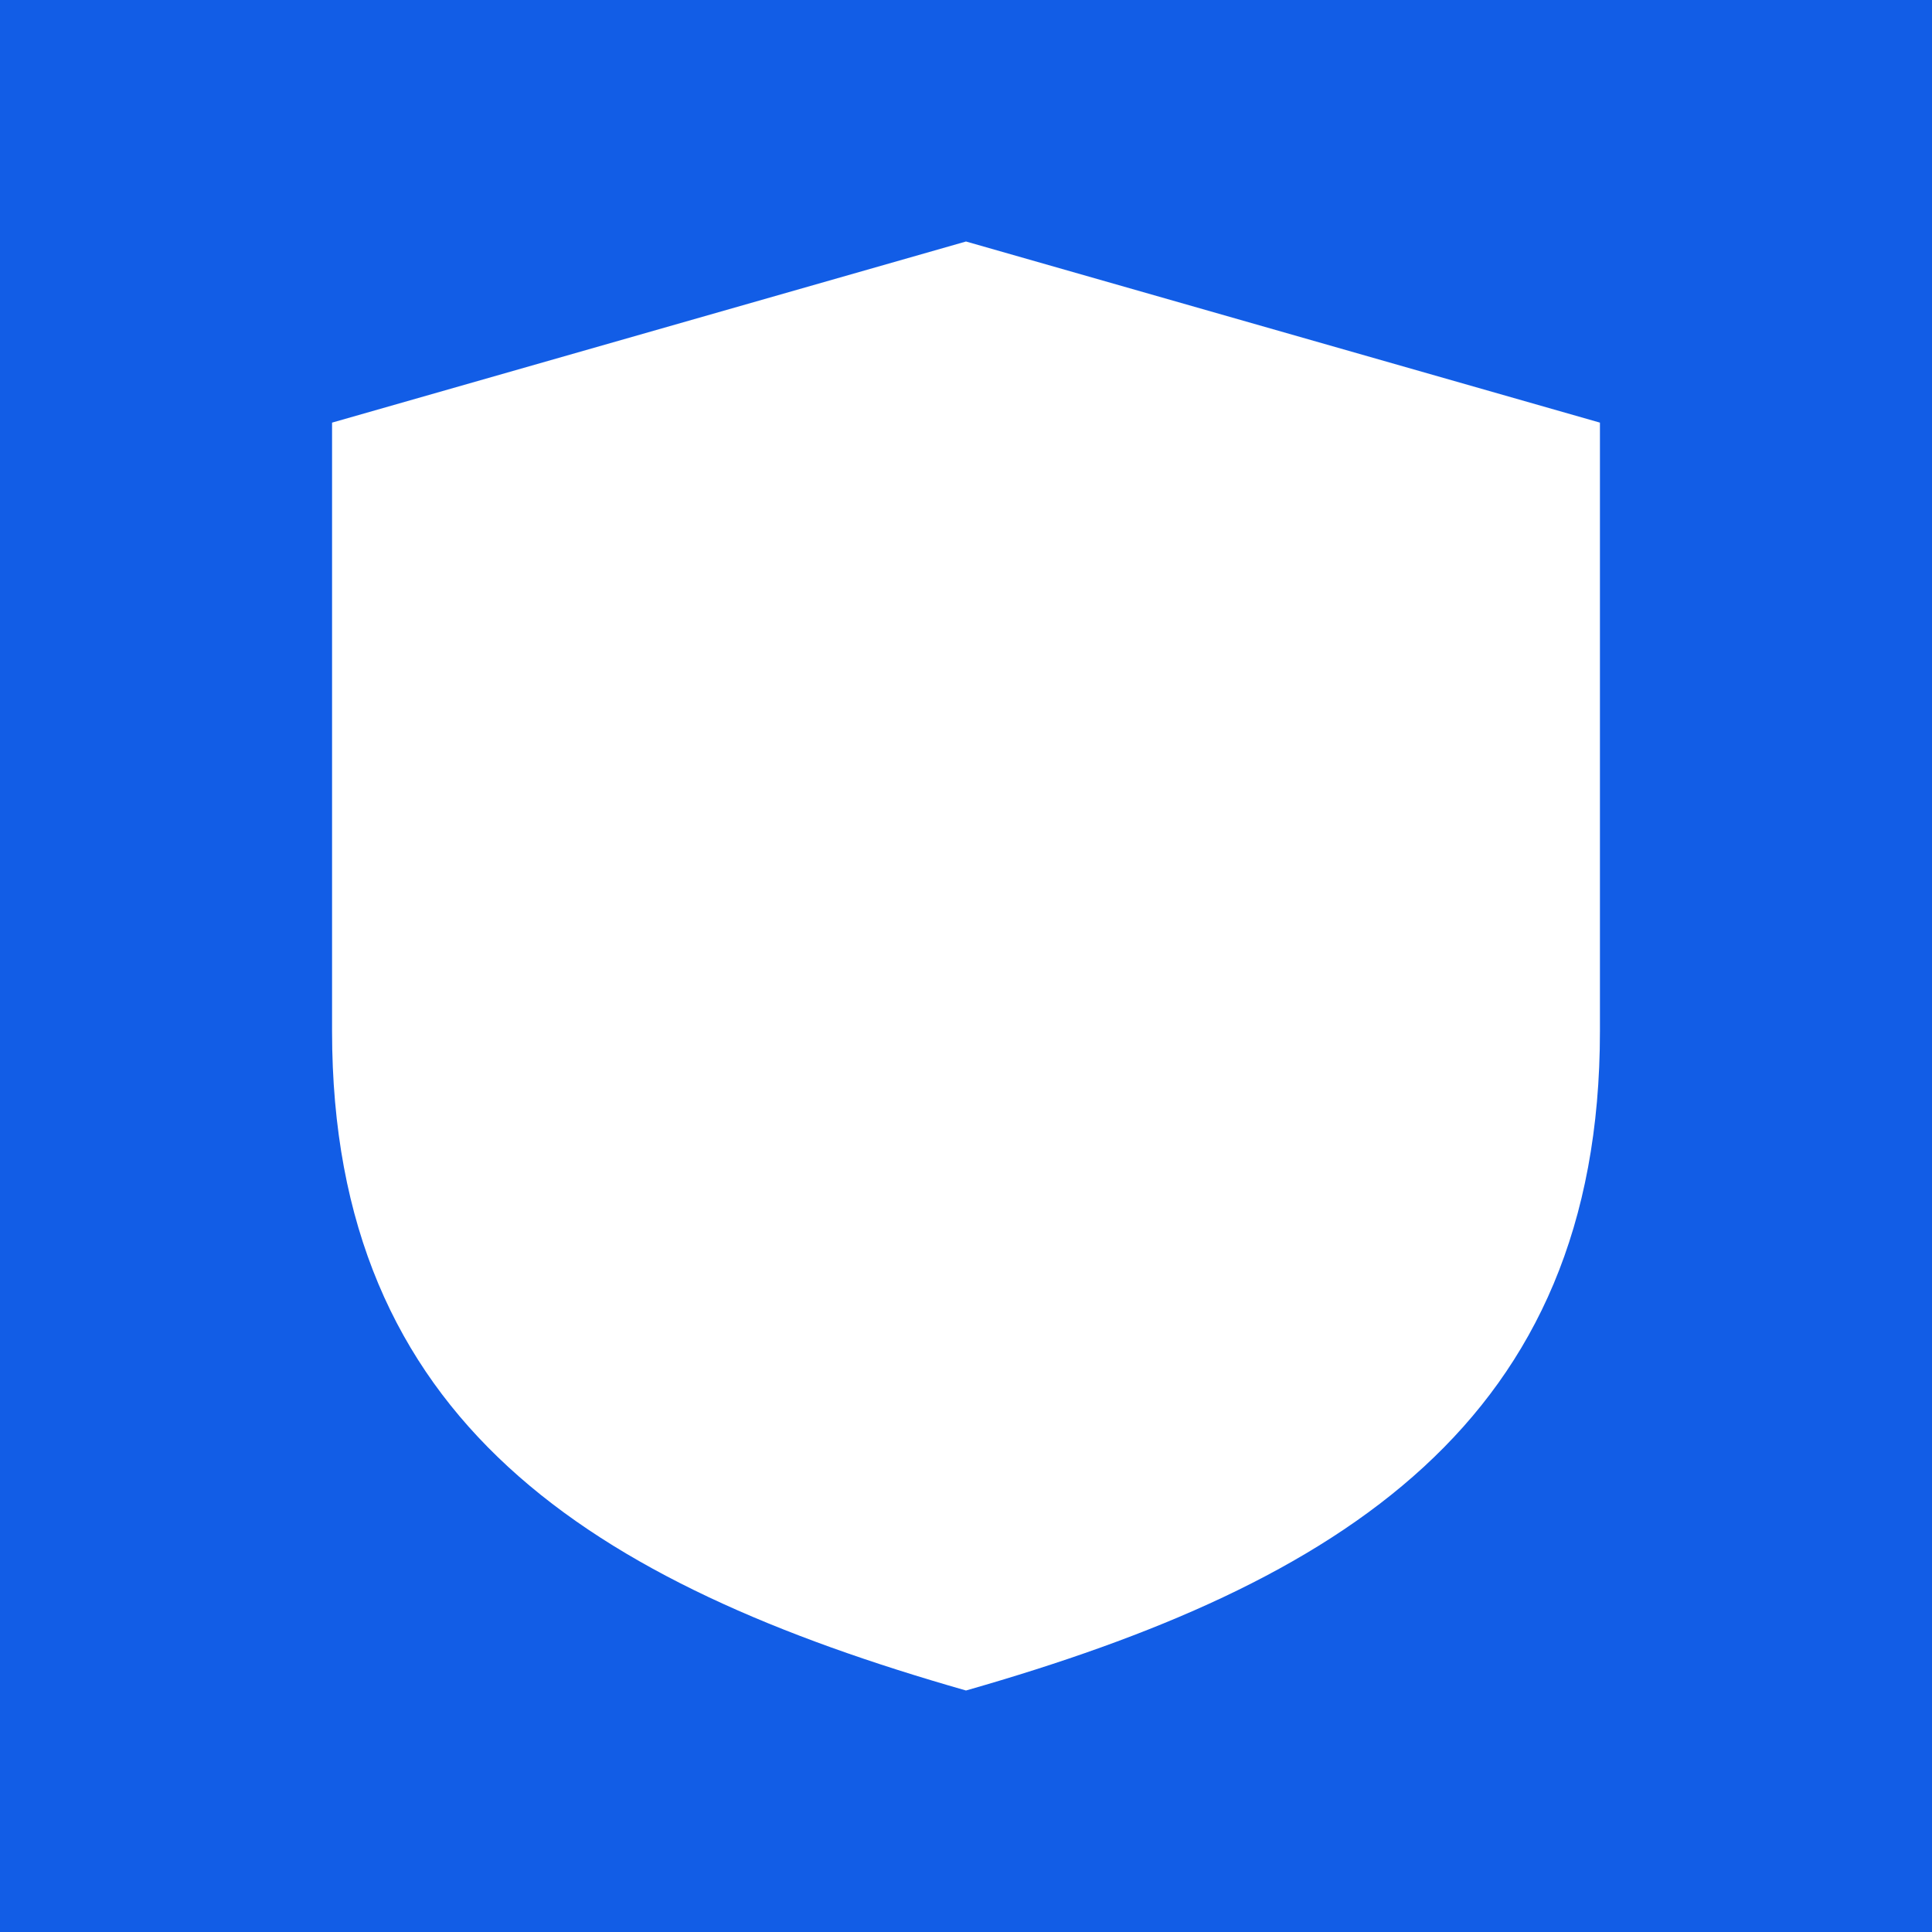 <svg width="64" height="64" viewBox="0 0 64 64" fill="none" xmlns="http://www.w3.org/2000/svg">
<rect width="64" height="64" fill="#125DE6"/>
<path fill-rule="evenodd" clip-rule="evenodd" d="M11 34.16V14L32 8L53 14V34.16C53 47.087 44.43 52.449 32 56C19.57 52.449 11 47.087 11 34.16Z" fill="white"/>
</svg>
